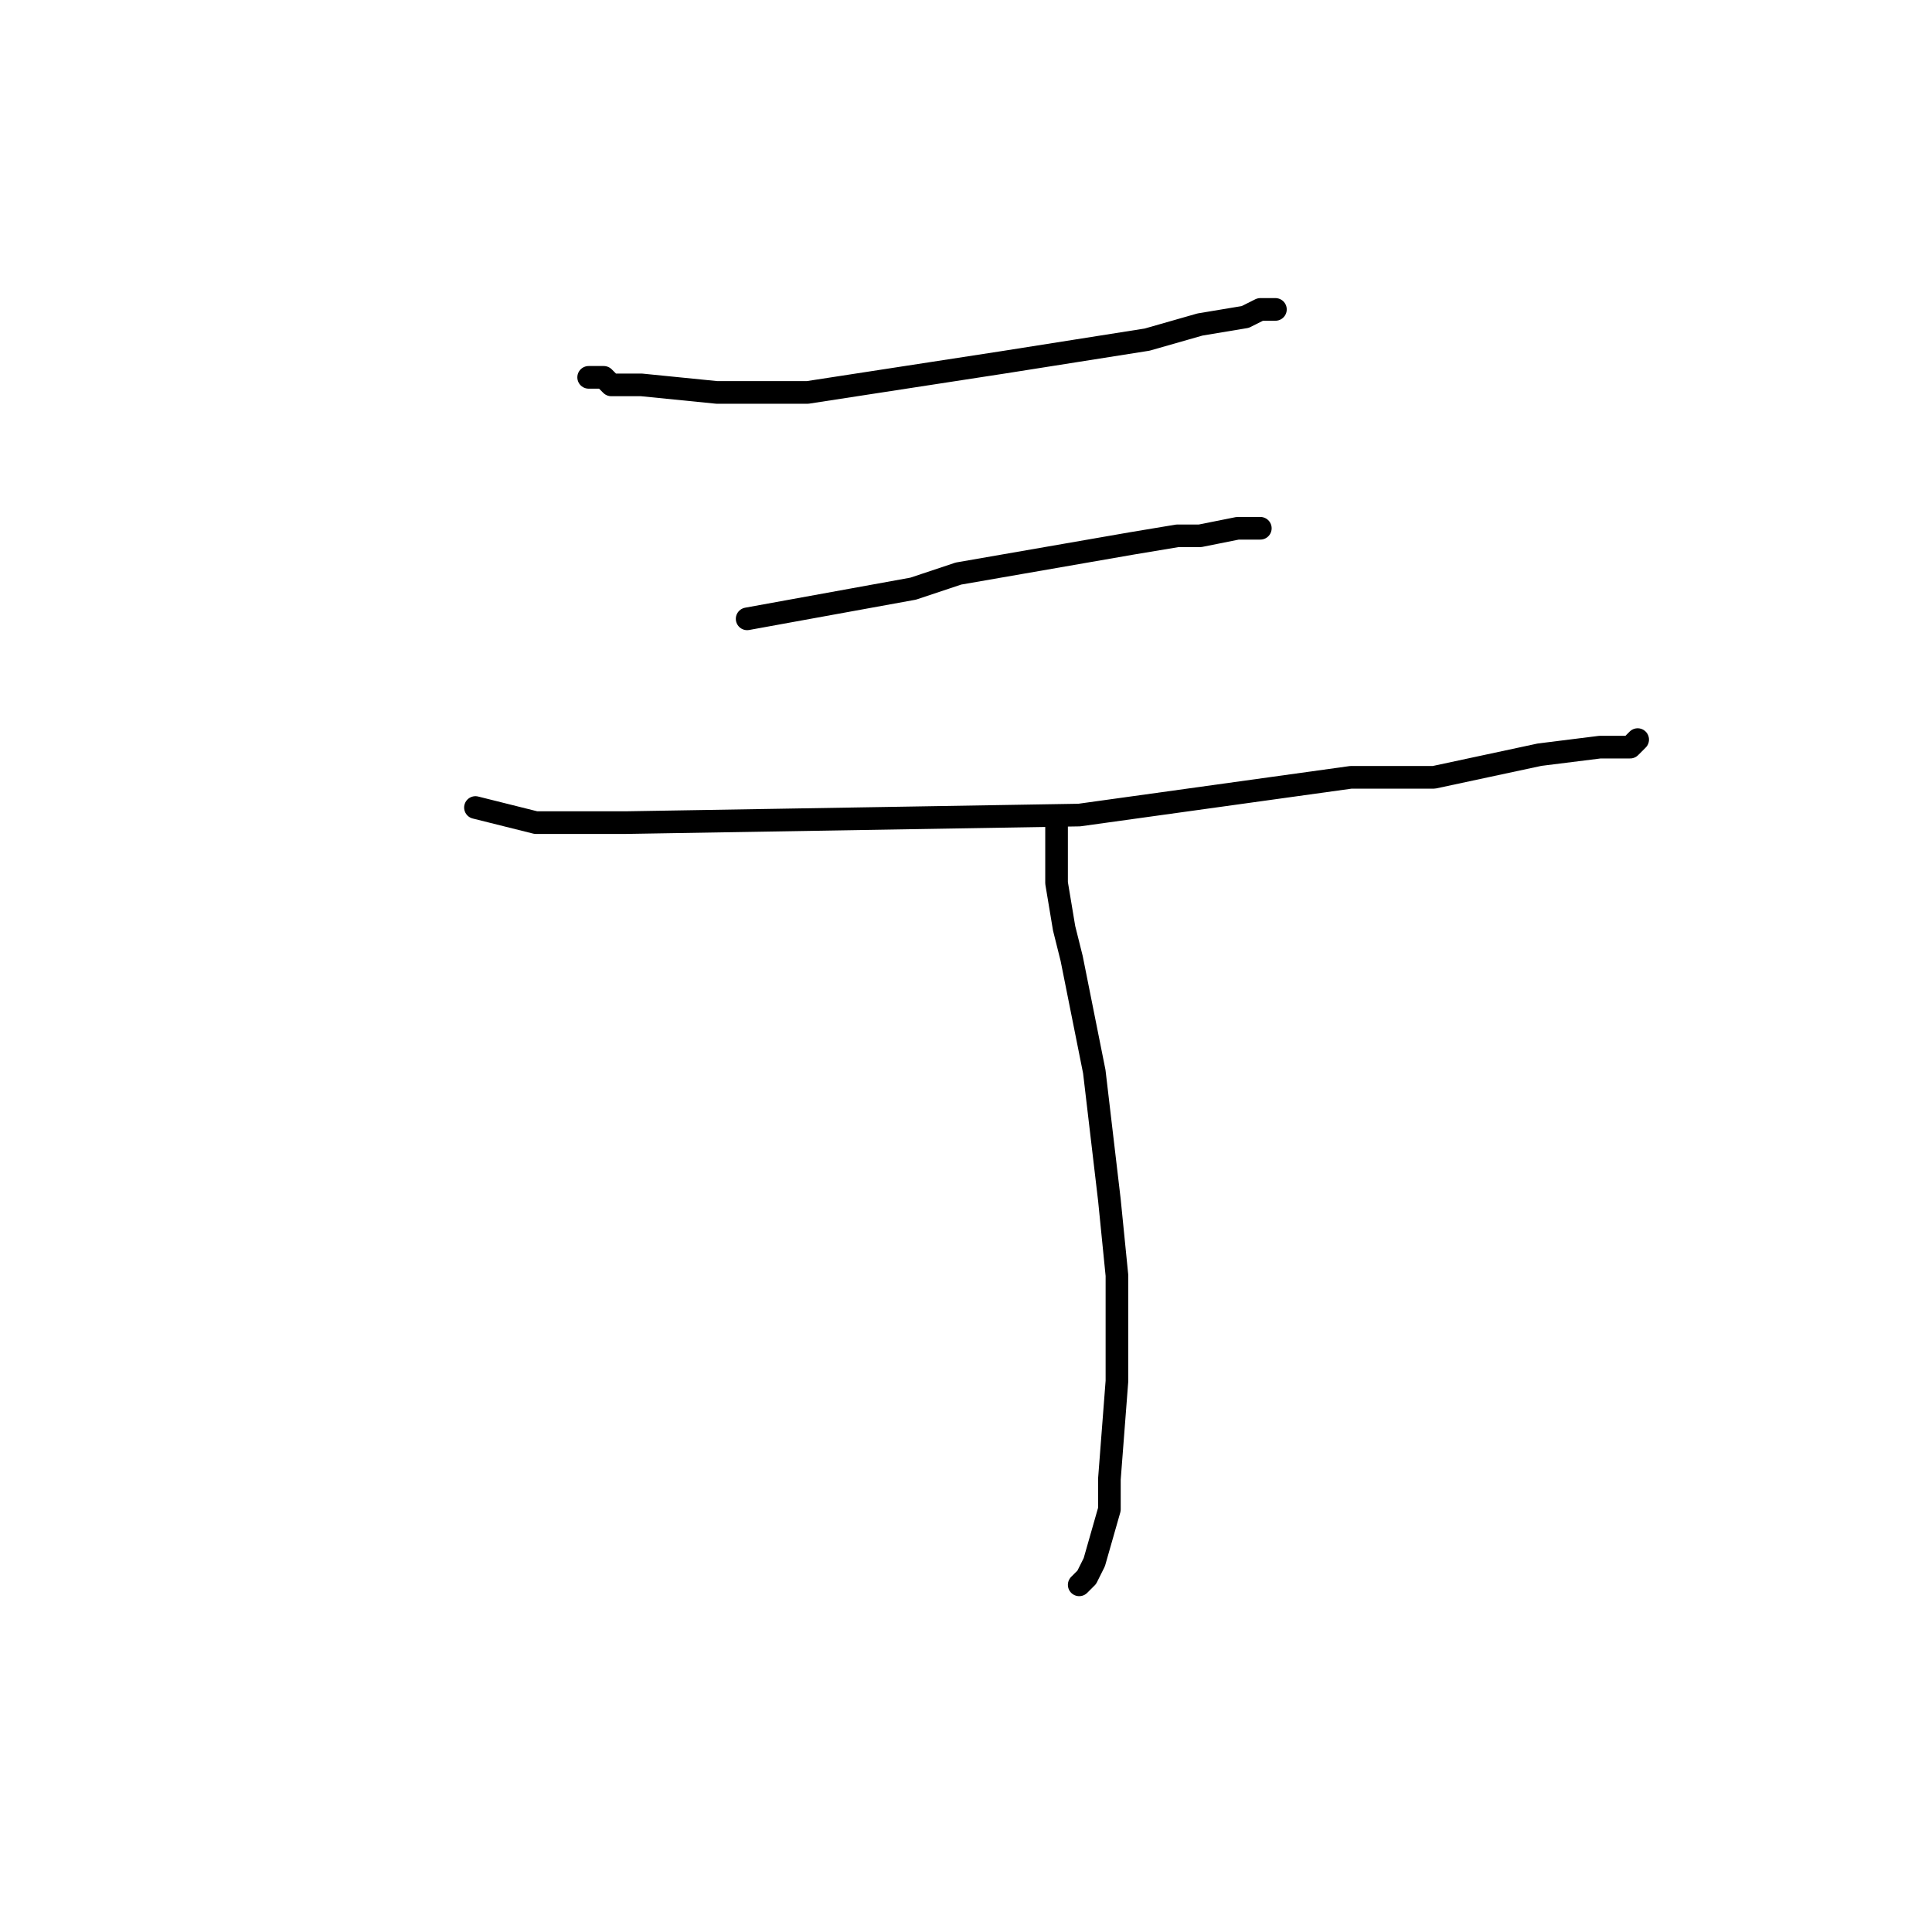 <?xml version="1.0" standalone="no"?>
    <svg width="256" height="256" xmlns="http://www.w3.org/2000/svg" version="1.1">
    <polyline stroke="black" stroke-width="3" stroke-linecap="round" fill="transparent" stroke-linejoin="round" points="78 50 79 50 80 50 81 51 85 51 95 52 107 52 133 48 152 45 159 43 165 42 167 41 168 41 169 41 169 41 " />
        <polyline stroke="black" stroke-width="3" stroke-linecap="round" fill="transparent" stroke-linejoin="round" points="99 82 110 80 121 78 127 76 150 72 156 71 159 71 164 70 165 70 166 70 167 70 167 70 " />
        <polyline stroke="black" stroke-width="3" stroke-linecap="round" fill="transparent" stroke-linejoin="round" points="63 107 67 108 71 109 83 109 143 108 179 103 190 103 204 100 212 99 214 99 216 99 217 98 217 98 " />
        <polyline stroke="black" stroke-width="3" stroke-linecap="round" fill="transparent" stroke-linejoin="round" points="140 109 140 111 140 113 140 117 141 123 142 127 145 142 147 159 148 169 148 183 147 196 147 200 145 207 144 209 143 210 143 210 143 210 " />
        </svg>